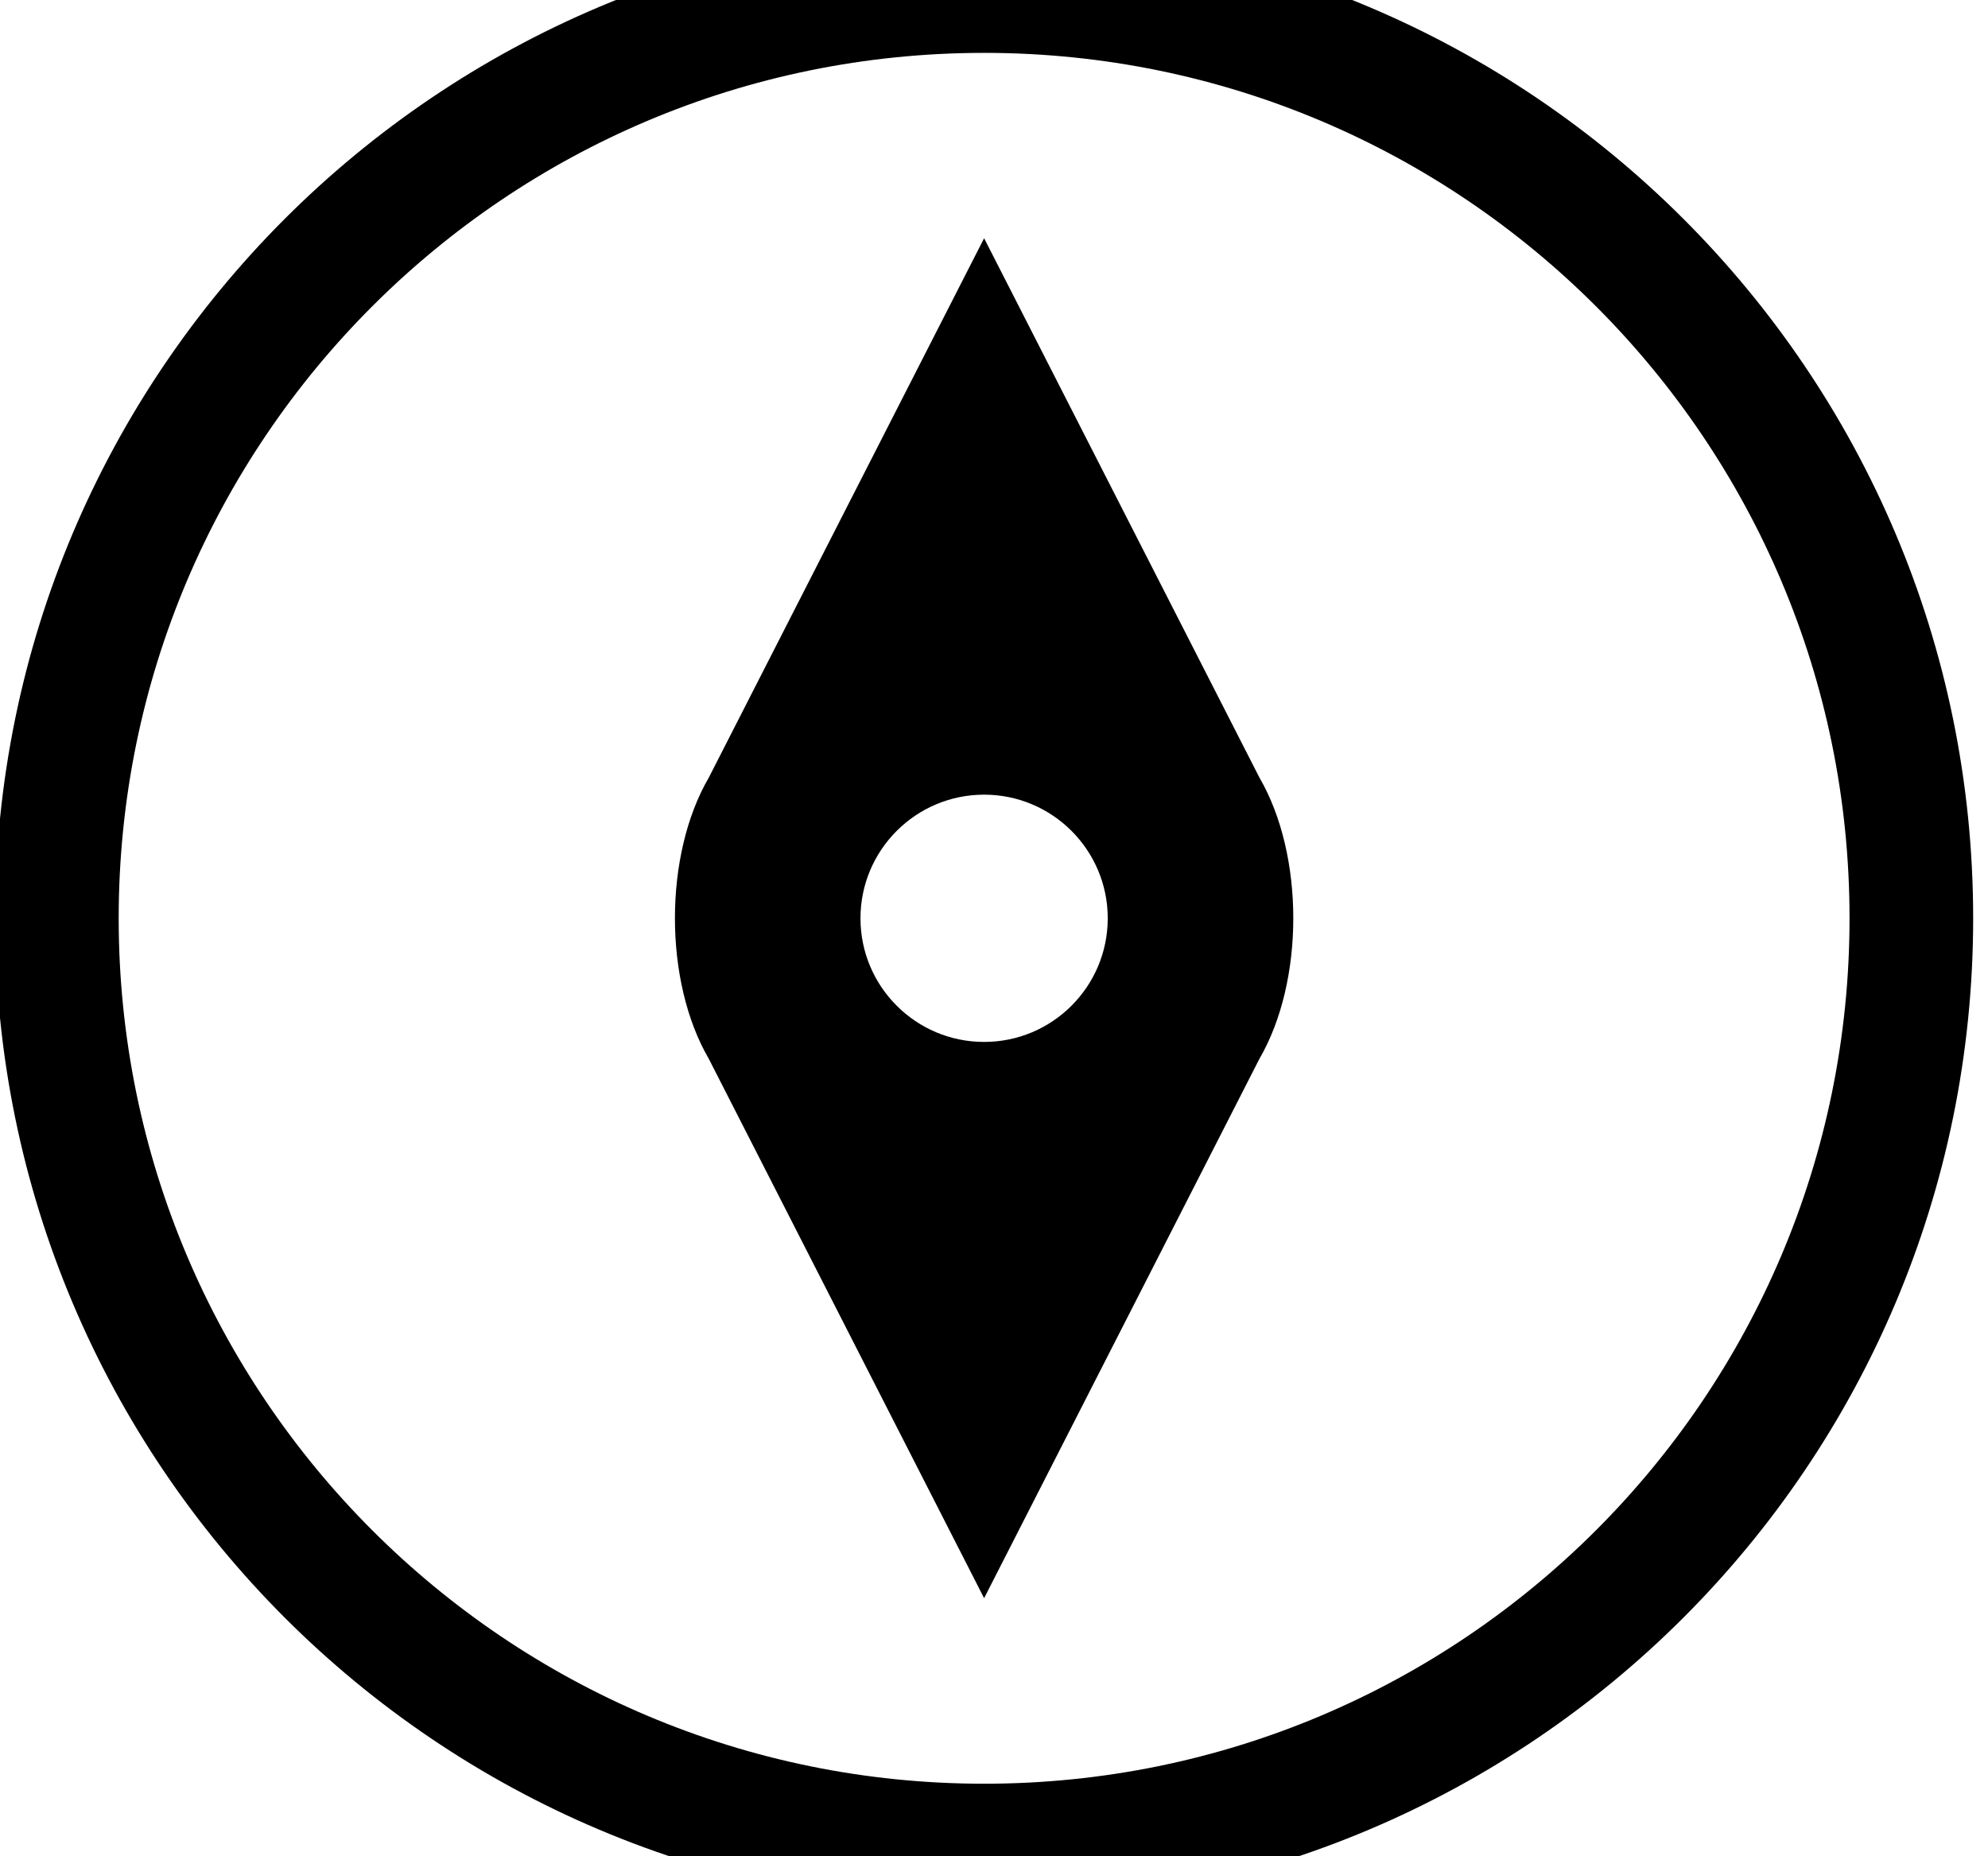 <svg xmlns="http://www.w3.org/2000/svg" xmlns:xlink="http://www.w3.org/1999/xlink" version="1.1" id="Layer_1" x="0px" y="0px" width="100.5px" height="93.846px" viewBox="0 0 100.5 93.846" enable-background="new 0 0 100.5 93.846" xml:space="preserve">
<g id="BLOCK_x5F_RECORD">
	<g id="ARC_3_">
		<g id="XMLID_1_">
			<g>
				<path d="M63.67,39.313c2.28,3.92,2.28,10.29,0,14.209L49.75,80.793L35.83,53.523c-2.28-3.92-2.28-10.29,0-14.209l13.92-27.27      L63.67,39.313z M56,46.423c0-3.45-2.8-6.25-6.25-6.25s-6.25,2.8-6.25,6.25s2.8,6.25,6.25,6.25S56,49.873,56,46.423z"/>
				<path d="M49.75-3.577c27.61,0,50,22.38,50,50c0,27.61-22.39,50-50,50c-27.62,0-50-22.39-50-50      C-0.25,18.803,22.13-3.577,49.75-3.577z M93.5,46.423c0-24.16-19.59-43.75-43.75-43.75S6,22.263,6,46.423      s19.59,43.75,43.75,43.75S93.5,70.583,93.5,46.423z"/>
			</g>
			<g>
			</g>
		</g>
	</g>
</g>
</svg>